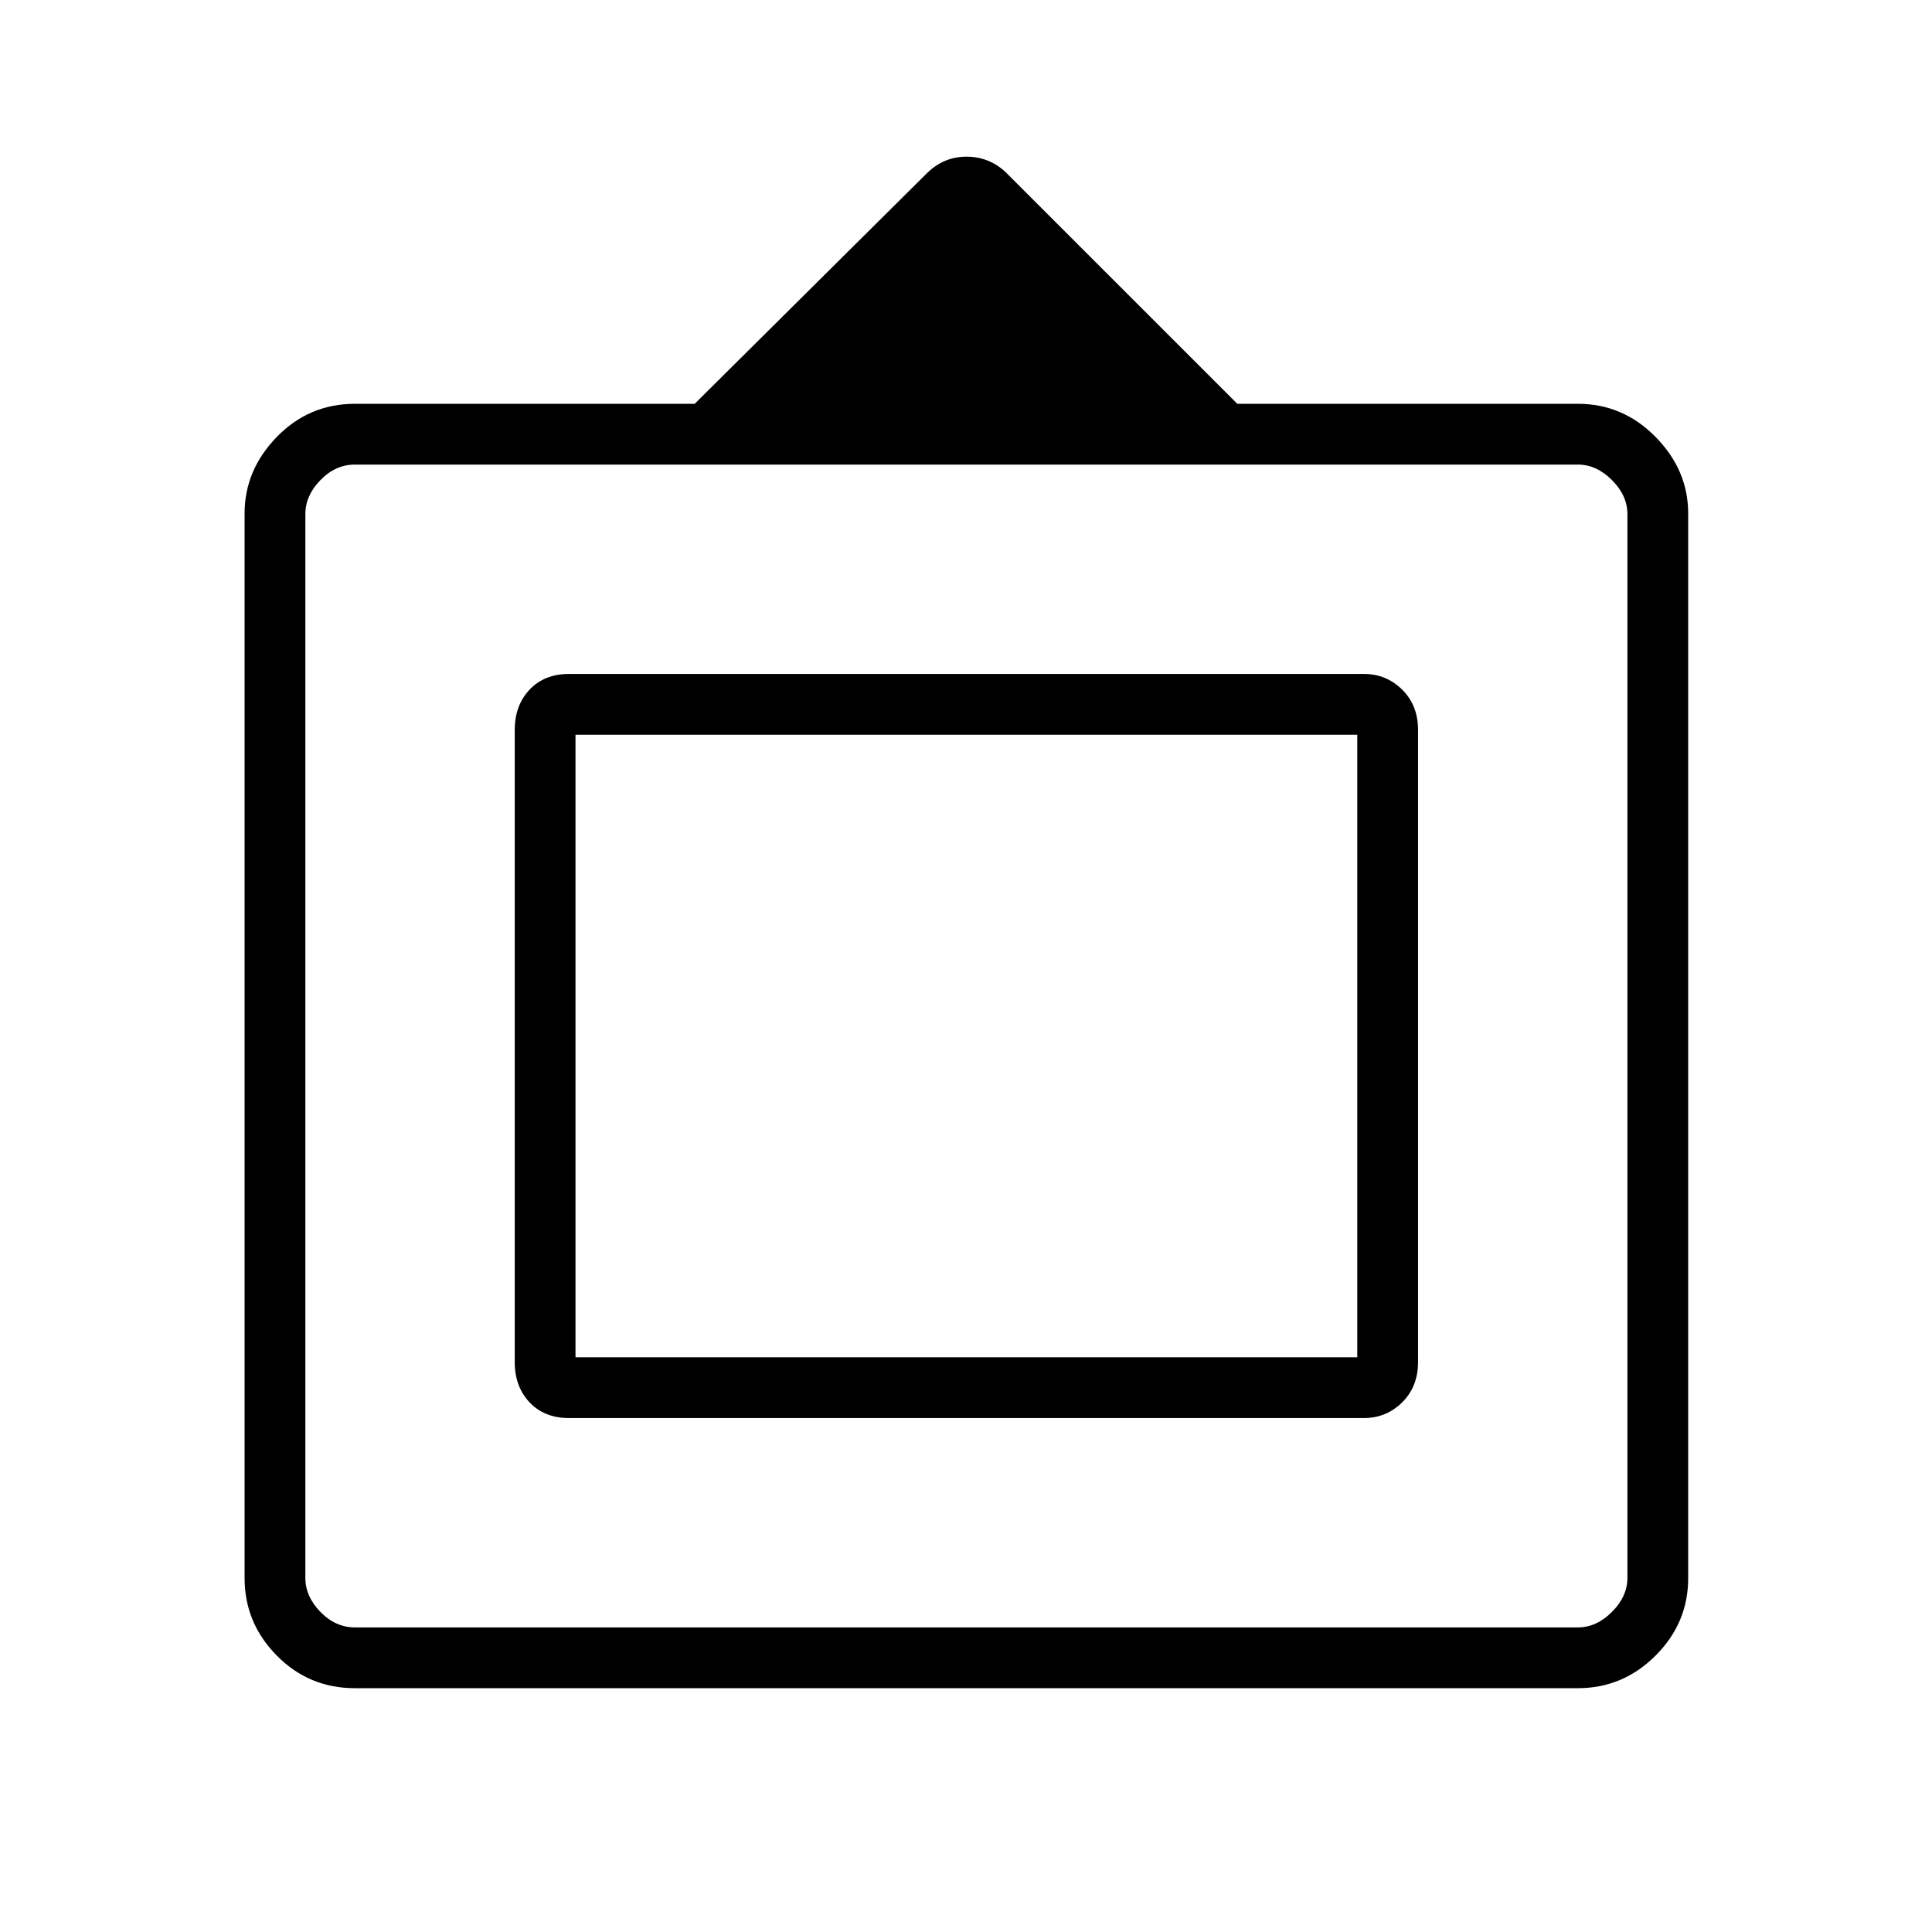 <svg xmlns="http://www.w3.org/2000/svg" height="48" viewBox="0 -960 960 960" width="48"><path d="M176.35-121.15q-22.82 0-38.82-16.2-15.99-16.2-15.99-38.47v-529.05q0-21.55 15.99-38.01 16-16.47 38.82-16.47h168.84l115.5-114.69q8.33-8.11 19.55-8.11t19.49 7.73l115.08 115.07h169.23q22.41 0 38.61 16.47 16.2 16.46 16.2 38.01v529.05q0 22.27-16.2 38.47t-38.61 16.2H176.35Zm0-30.2h607.69q9.23 0 16.92-7.69 7.69-7.69 7.69-16.92v-528.58q0-9.23-7.69-16.92-7.69-7.69-16.92-7.69H176.35q-9.62 0-17.12 7.69-7.5 7.69-7.5 16.92v528.58q0 9.23 7.5 16.92 7.5 7.69 17.12 7.69Zm79.42-131.88v-314.04q0-12.23 7.36-20.04 7.37-7.81 19.6-7.81h394.92q11.22 0 19.09 7.81 7.88 7.81 7.88 20.04v314.04q0 12.23-7.88 20.04-7.87 7.81-19.09 7.81H282.73q-12.23 0-19.6-7.81-7.36-7.81-7.36-20.04Zm30.19-2.35h388.46v-309.34H285.96v309.34Zm194.42-154.19Z"/></svg>